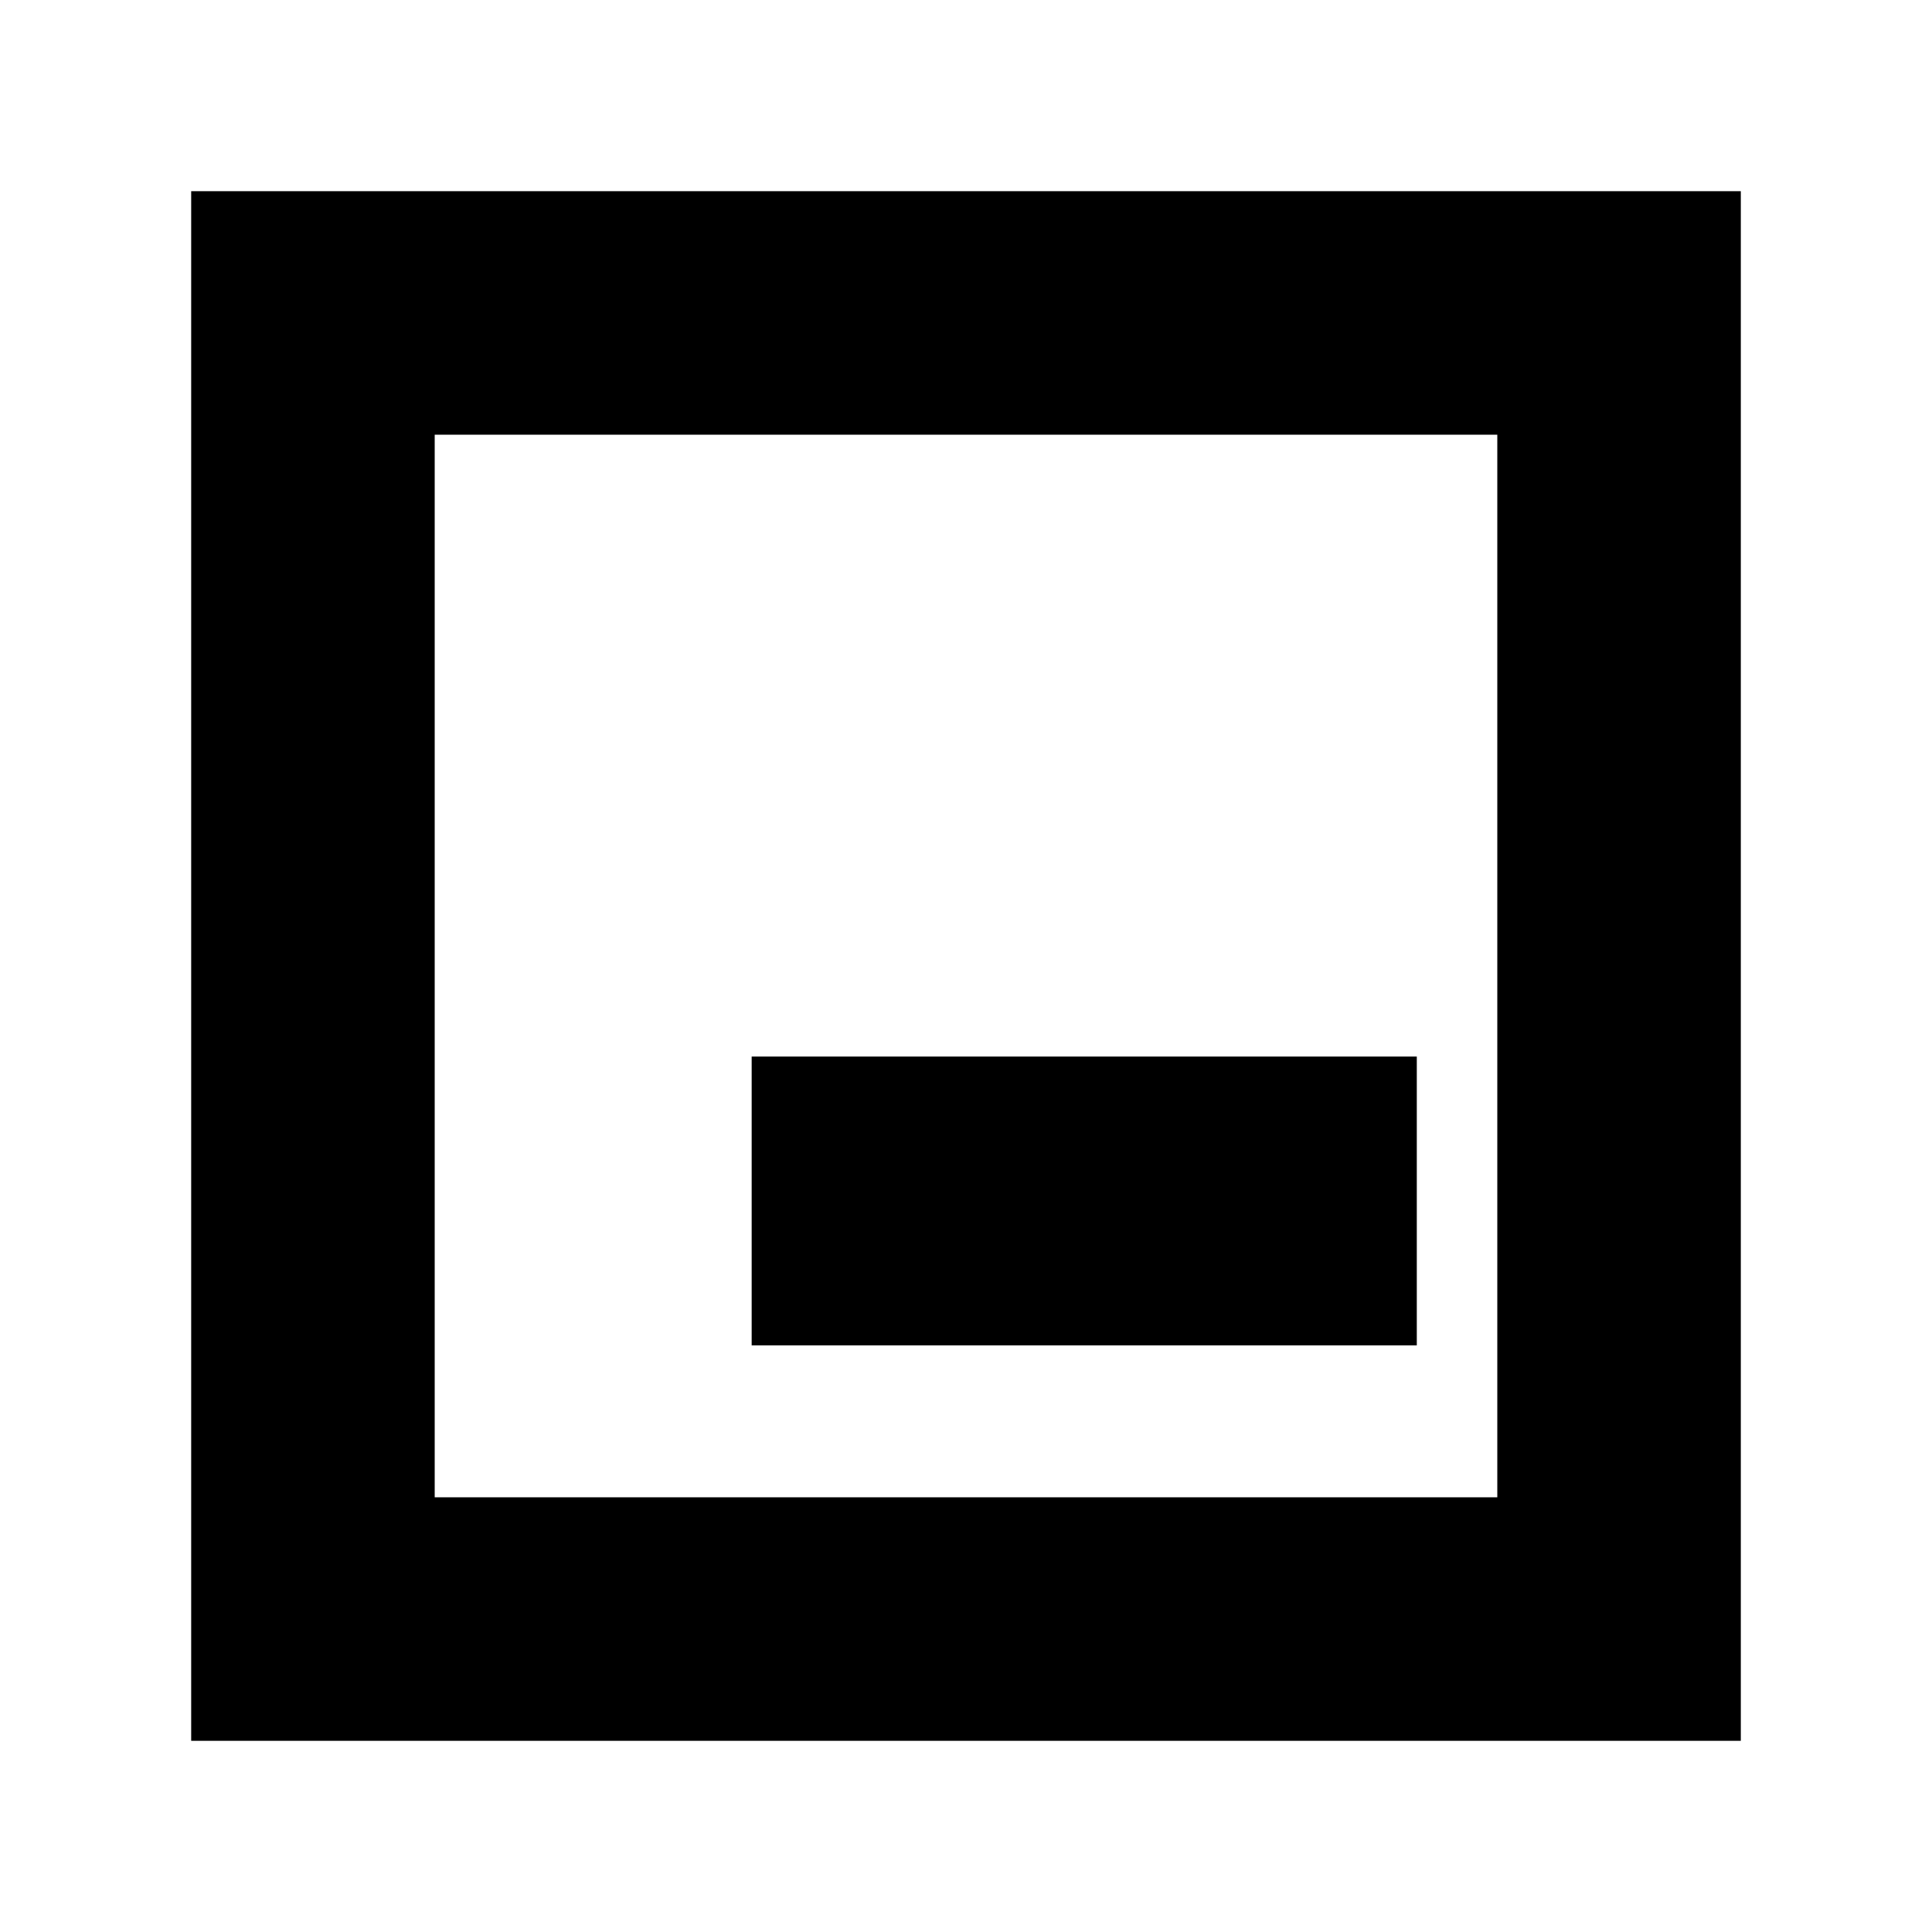 <svg xmlns="http://www.w3.org/2000/svg" height="24" viewBox="0 -960 960 960" width="24"><path d="M373.5-291.5H704V-435H373.5v143.5ZM95-95v-770h770v770H95Zm121-121h528v-528H216v528Zm0-528v528-528Z"/></svg>